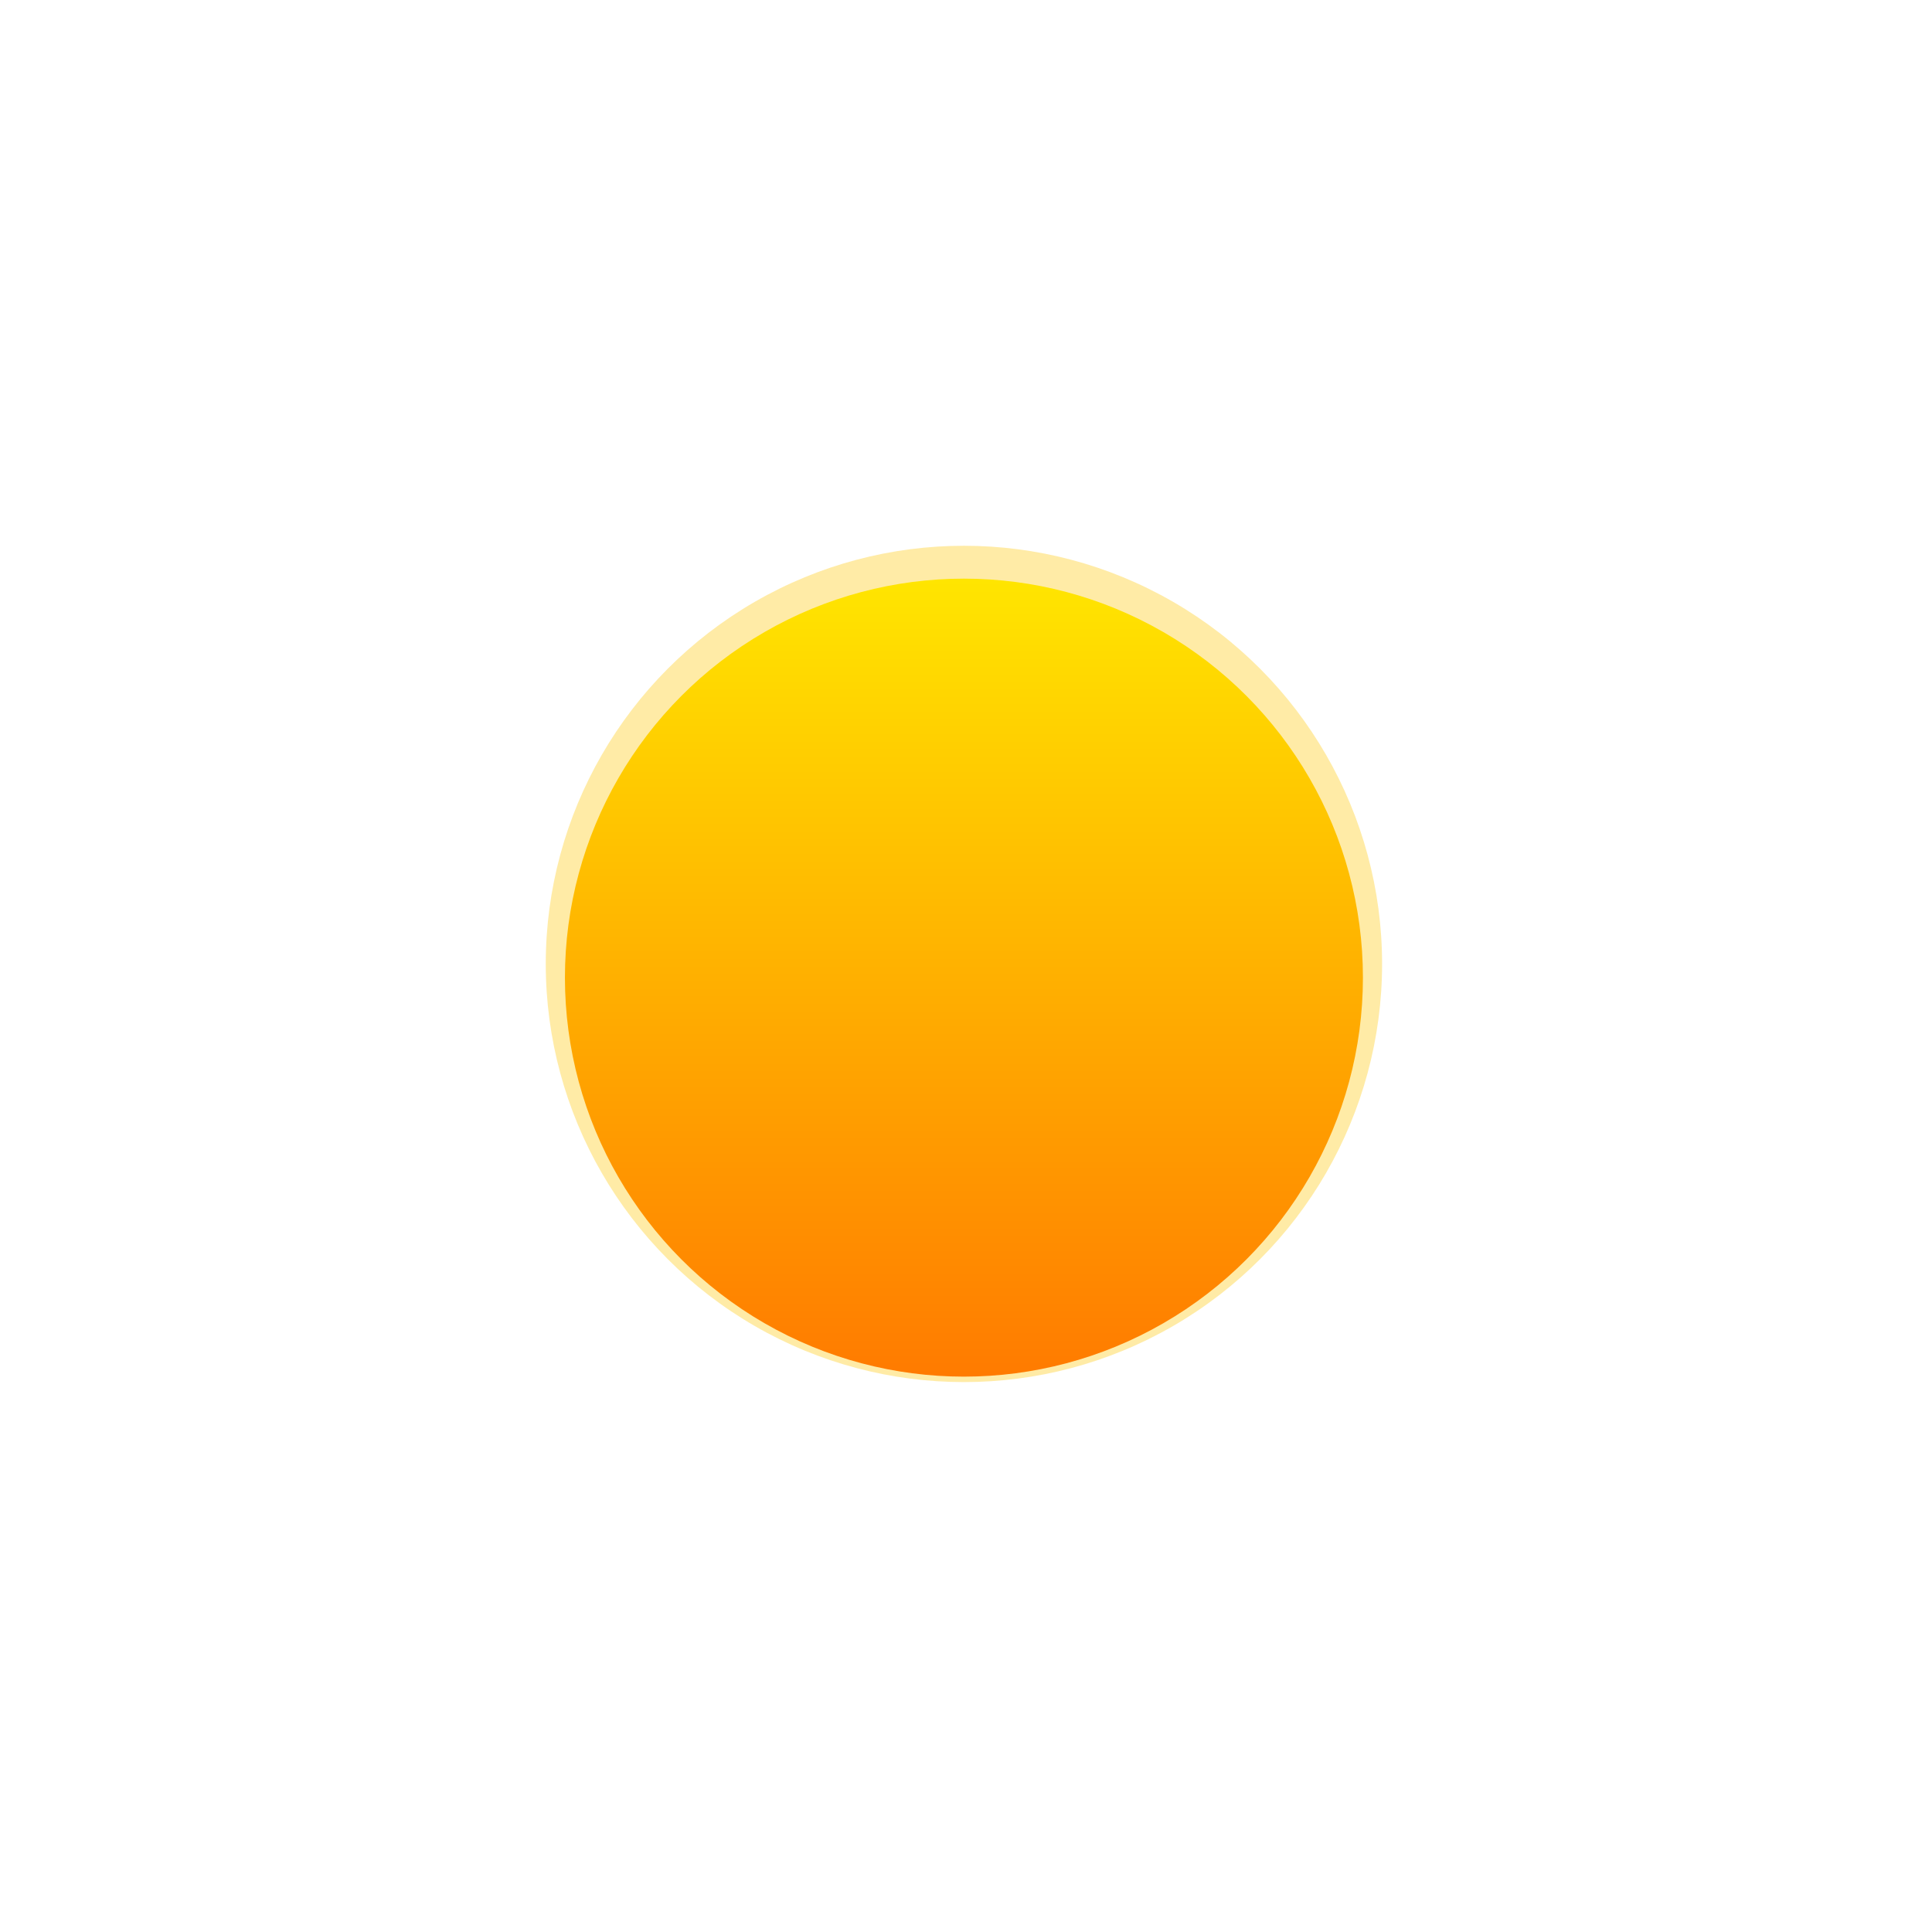 <svg viewBox="0 0 354 354" fill="none" xmlns="http://www.w3.org/2000/svg" xmlns:anim="http://www.w3.org/2000/anim" anim="" anim:transform-origin="50% 50%" anim:duration="0.5" anim:ease="power1.inOut">
  <g id="67fdc9de6957dad53be235116928c050">
    <g id="dbfac7284f2af1ebfe67663e8dc73e2a" filter="url(#00819c9c4a9288904009e073cd13d057)">
      <circle cx="176.62" cy="176.62" r="76.62" fill="#FFC701" fill-opacity="0.35"></circle>
    </g>
    <circle id="4915808c2751e1b5fc8f6110ad362f58" cx="176.62" cy="179.132" r="73.108" fill="url(#3d230148d959345fe9c5b86d3a3ec4ce)" stroke="url(#paint1_linear_2_76)" stroke-width="2"></circle>
    <g id="0b171b9389f001fcf769fc7d2facb4fb">
      <mask id="27d177569c70f9a4ae328281a6e5e10f" style="mask-type:alpha" maskUnits="userSpaceOnUse" x="102" y="146" width="149" height="108">
        <path id="97224a9044343d9d6a155afb124dbc14" d="M250.729 179.133C250.729 220.061 217.549 253.241 176.62 253.241C135.692 253.241 102.512 220.061 102.512 179.133C102.512 138.204 130.039 147.731 170.968 147.731C211.897 147.731 250.729 138.204 250.729 179.133Z" fill="url(#523f1bfa65794b0af10d7bc53cf255dc)"></path>
      </mask>
      <g mask="url(#27d177569c70f9a4ae328281a6e5e10f)">
        <g id="0509264f1b86daf1cd8cc1cca9090bc9" filter="url(#53343a270ca217ef6d96bc6352d81bad)">
          <path fill-rule="evenodd" clip-rule="evenodd" d="M289.667 314.788C289.667 344.618 265.486 368.799 235.656 368.799C235.447 368.799 235.237 368.798 235.028 368.796V368.799H45.361L45.364 368.796C45.154 368.799 44.943 368.8 44.733 368.8C14.903 368.8 -9.278 344.618 -9.278 314.789C-9.278 284.959 14.903 260.778 44.733 260.778C70.445 260.778 91.961 278.744 97.411 302.808L115.701 279.618L172.853 260.777H235.028V260.781C235.237 260.778 235.447 260.777 235.656 260.777C265.486 260.777 289.667 284.959 289.667 314.788Z" fill="#E18700"></path>
        </g>
      </g>
    </g>
  </g>
  <defs>
    <filter id="00819c9c4a9288904009e073cd13d057" x="0" y="0" width="353.241" height="353.241" filterUnits="userSpaceOnUse" color-interpolation-filters="sRGB">
      <feFlood flood-opacity="0" result="BackgroundImageFix"></feFlood>
      <feBlend mode="normal" in="SourceGraphic" in2="BackgroundImageFix" result="shape"></feBlend>
      <feGaussianBlur stdDeviation="50" result="effect1_foregroundBlur_2_76"></feGaussianBlur>
    </filter>
    <filter id="53343a270ca217ef6d96bc6352d81bad" x="-23.278" y="246.777" width="326.945" height="136.023" filterUnits="userSpaceOnUse" color-interpolation-filters="sRGB">
      <feFlood flood-opacity="0" result="BackgroundImageFix"></feFlood>
      <feBlend mode="normal" in="SourceGraphic" in2="BackgroundImageFix" result="shape"></feBlend>
      <feGaussianBlur stdDeviation="7" result="effect1_foregroundBlur_2_76"></feGaussianBlur>
    </filter>
    <linearGradient id="3d230148d959345fe9c5b86d3a3ec4ce" x1="176.62" y1="105.024" x2="176.62" y2="253.241" gradientUnits="userSpaceOnUse">
      <stop stop-color="#FFE600"></stop>
      <stop offset="1" stop-color="#FF7A00"></stop>
    </linearGradient>
    <linearGradient id="c97dbf7c05443f48364ef3bf530b04b9" x1="176.62" y1="105.024" x2="176.62" y2="253.241" gradientUnits="userSpaceOnUse">
      <stop stop-color="white"></stop>
      <stop offset="1" stop-color="white" stop-opacity="0"></stop>
    </linearGradient>
    <linearGradient id="523f1bfa65794b0af10d7bc53cf255dc" x1="176.62" y1="105.024" x2="176.62" y2="253.241" gradientUnits="userSpaceOnUse">
      <stop stop-color="#FFD600"></stop>
      <stop offset="1" stop-color="#FF7A00"></stop>
    </linearGradient>
  </defs>
</svg>